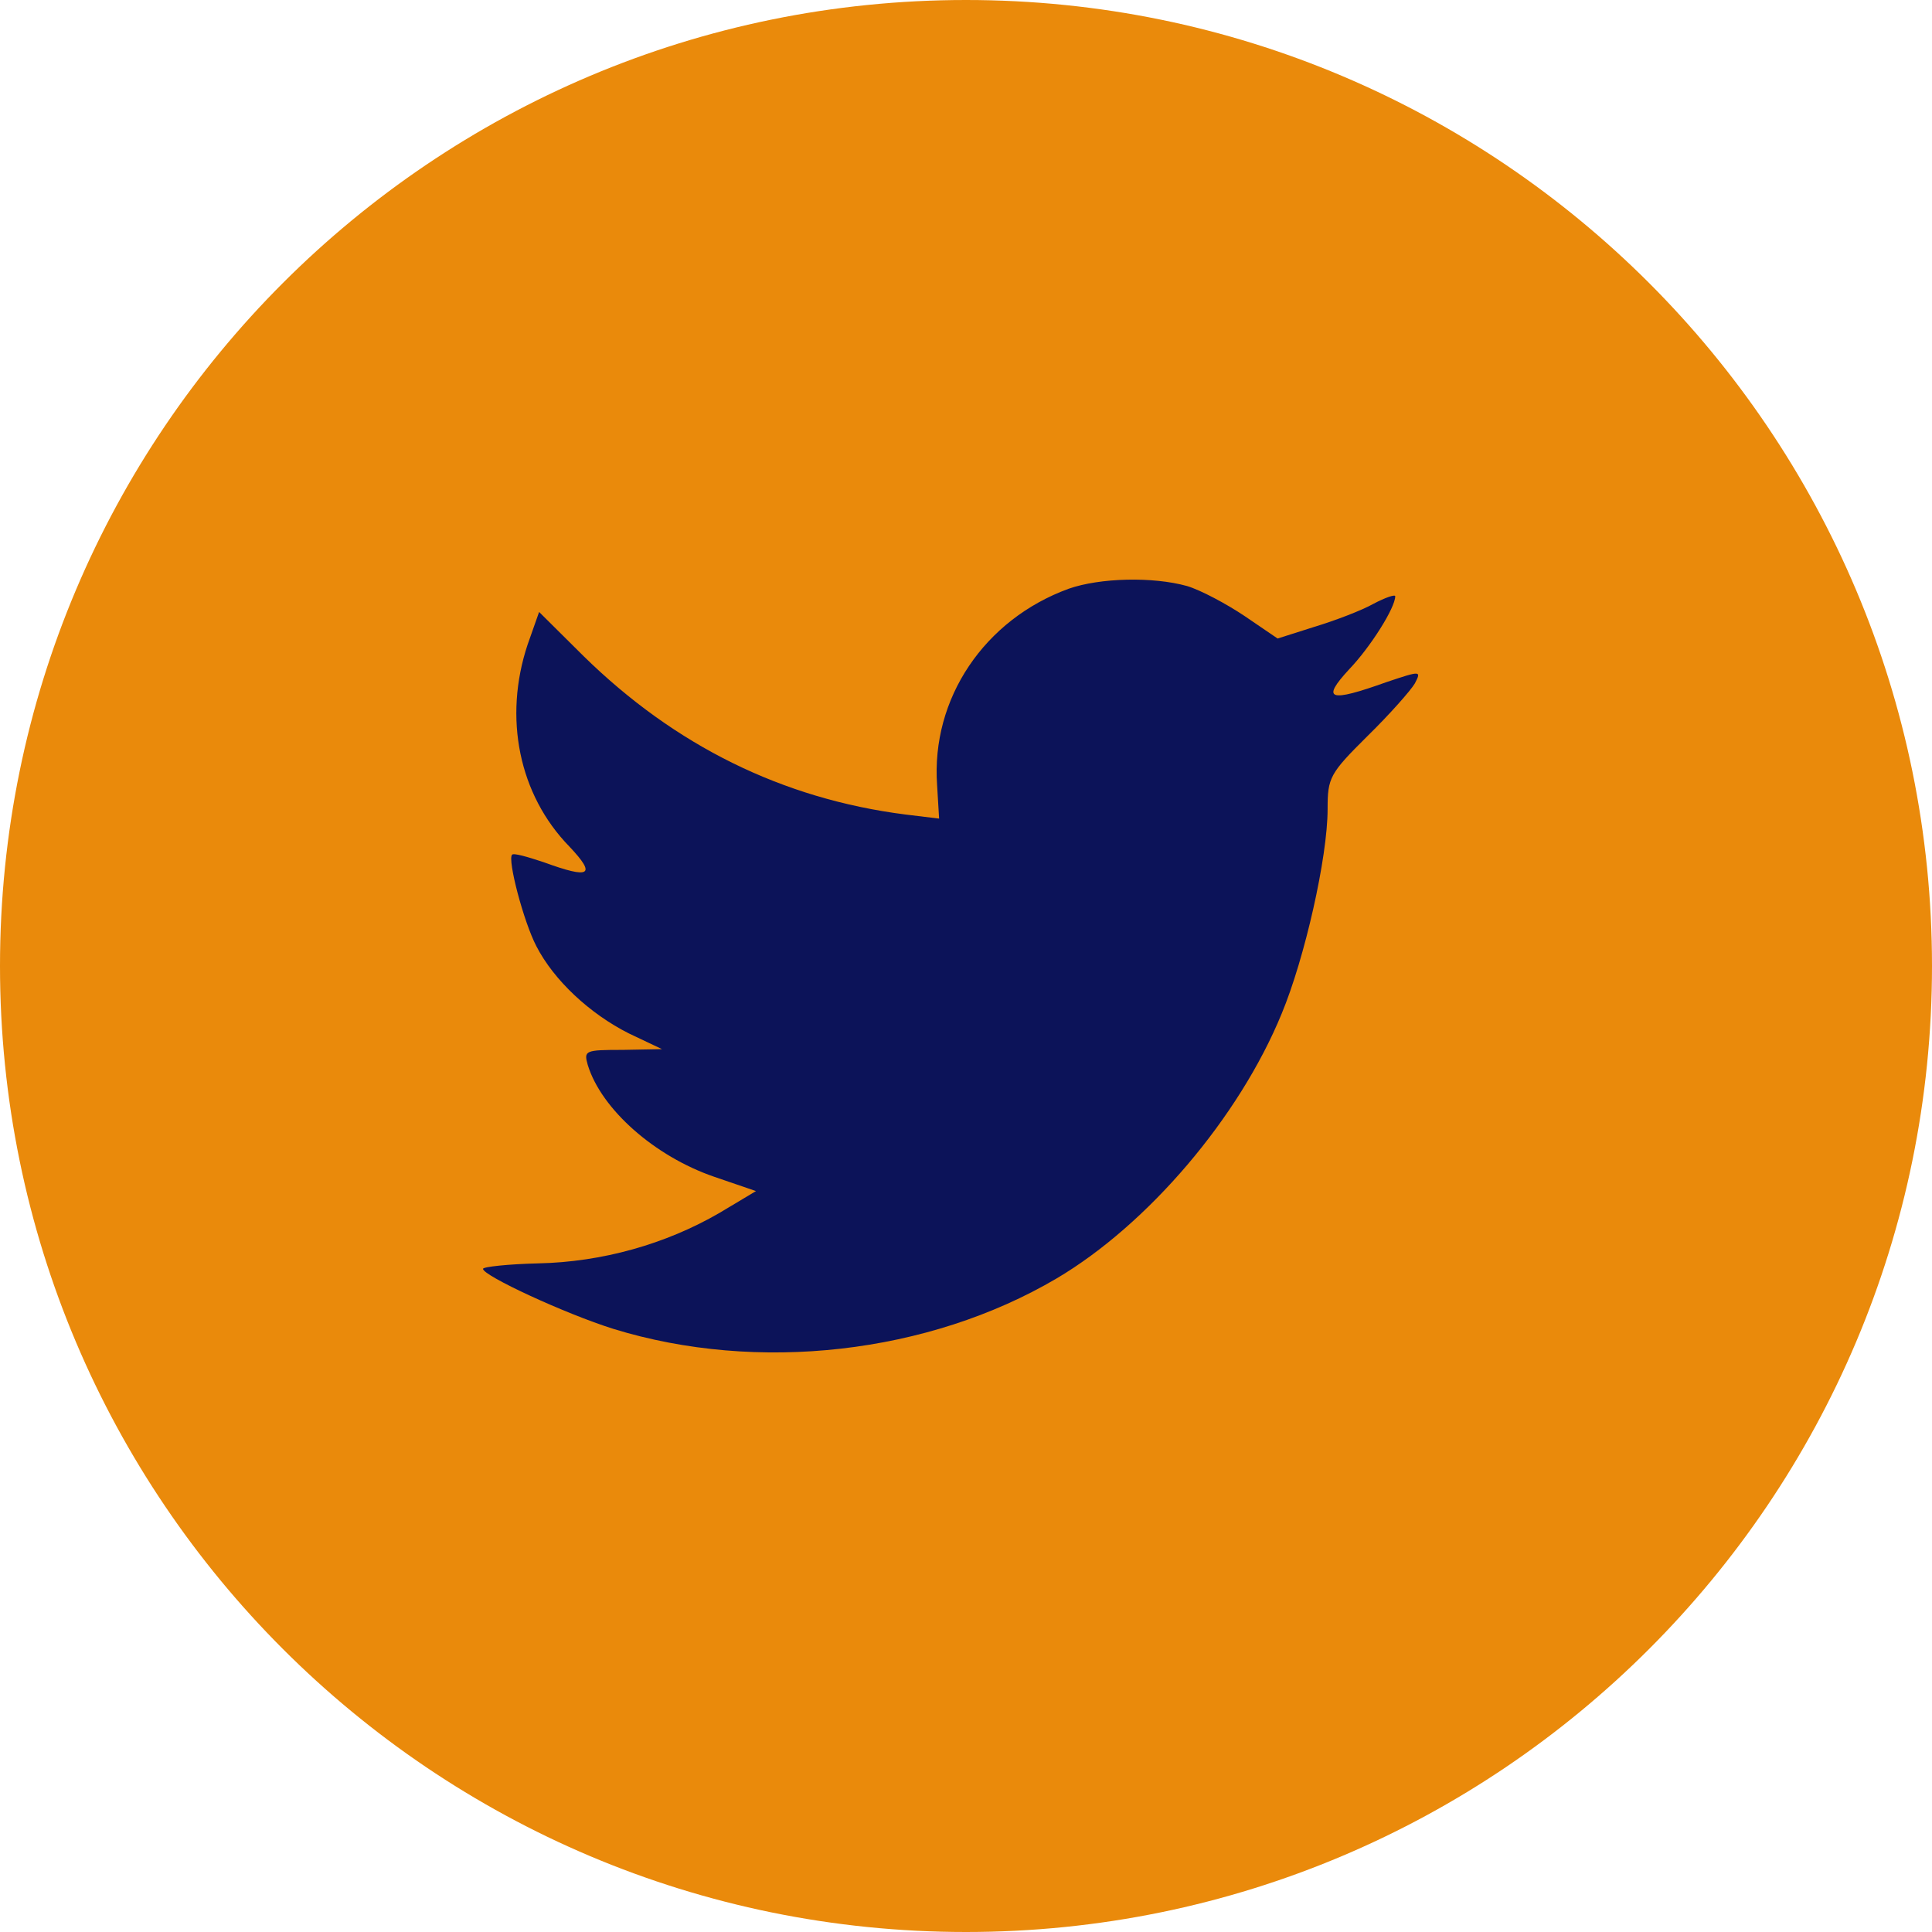 <svg xmlns="http://www.w3.org/2000/svg" width="24" height="24" viewBox="0 0 24 24" fill="none">
  <path fill-rule="evenodd" clip-rule="evenodd" d="M0 12C0 5.373 5.373 0 12 0C18.627 0 24 5.373 24 12C24 18.627 18.627 24 12 24C5.373 24 0 18.627 0 12Z" fill="#EA8A0B"/>
  <path fill-rule="evenodd" clip-rule="evenodd" d="M11.641 9.754L11.666 10.169L11.246 10.118C9.718 9.923 8.384 9.262 7.251 8.152L6.697 7.602L6.554 8.008C6.252 8.915 6.445 9.873 7.074 10.517C7.41 10.873 7.335 10.923 6.755 10.711C6.554 10.644 6.378 10.593 6.361 10.618C6.302 10.678 6.504 11.449 6.663 11.754C6.881 12.178 7.326 12.593 7.813 12.838L8.224 13.033L7.738 13.042C7.267 13.042 7.251 13.05 7.301 13.228C7.469 13.779 8.132 14.364 8.871 14.618L9.391 14.796L8.938 15.067C8.266 15.457 7.477 15.677 6.688 15.694C6.311 15.703 6 15.737 6 15.762C6 15.847 7.024 16.321 7.62 16.508C9.408 17.059 11.531 16.821 13.126 15.881C14.259 15.211 15.393 13.881 15.921 12.593C16.207 11.906 16.492 10.652 16.492 10.05C16.492 9.661 16.517 9.61 16.987 9.144C17.264 8.873 17.525 8.576 17.575 8.491C17.659 8.33 17.651 8.33 17.222 8.474C16.509 8.729 16.408 8.695 16.761 8.313C17.021 8.042 17.332 7.551 17.332 7.407C17.332 7.381 17.206 7.424 17.063 7.5C16.912 7.585 16.576 7.712 16.324 7.788L15.871 7.932L15.46 7.652C15.233 7.5 14.914 7.33 14.746 7.28C14.318 7.161 13.664 7.178 13.277 7.313C12.228 7.695 11.565 8.678 11.641 9.754Z" fill="#0C1359"/>
</svg>